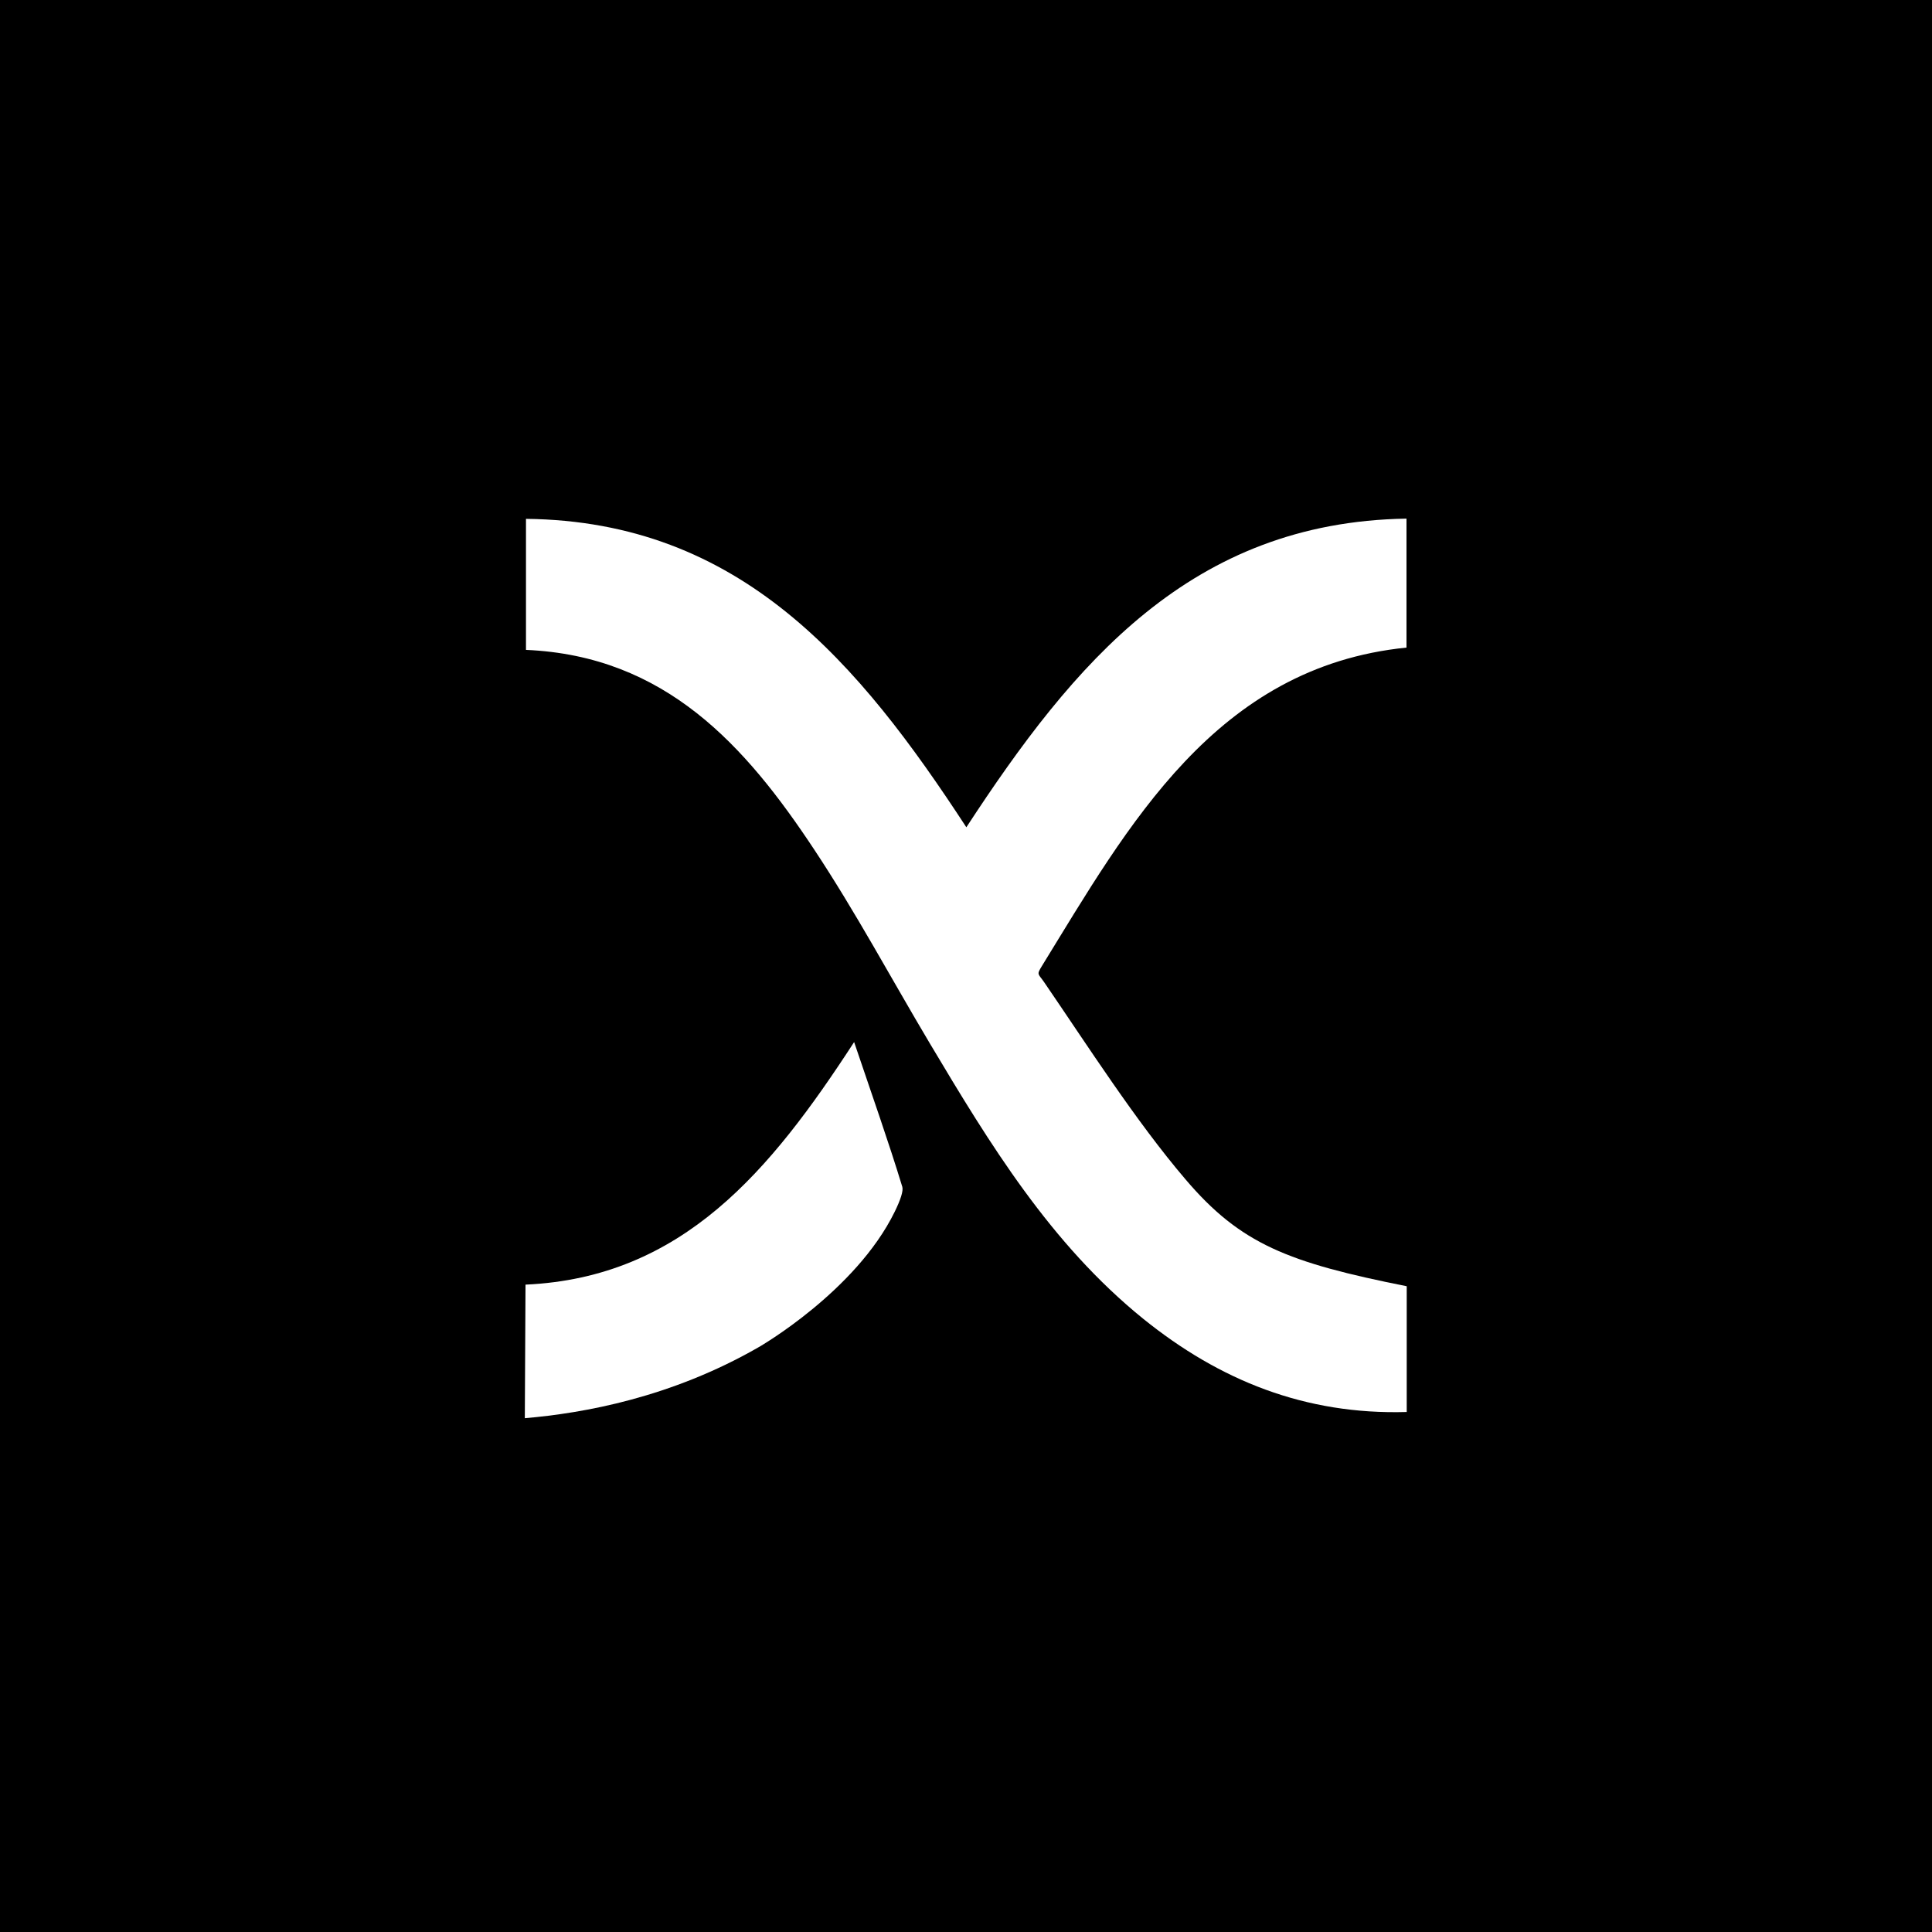 <?xml version="1.0" encoding="utf-8"?>
<!-- Generator: Adobe Illustrator 28.3.0, SVG Export Plug-In . SVG Version: 6.00 Build 0)  -->
<svg version="1.1" id="Layer_1" xmlns="http://www.w3.org/2000/svg" xmlns:xlink="http://www.w3.org/1999/xlink" x="0px" y="0px"
	 viewBox="0 0 841.9 841.9" style="enable-background:new 0 0 841.9 841.9;" xml:space="preserve">
<style type="text/css">
	.st0{fill:#FFFFFF;}
  .st7{fill:#000000;}
</style>
<rect class="st7" y="0" width="842" height="842"/>
<g>
	<g>
		<path class="st0" d="M613,560.5c0,18.5,0,35.7,0,54.8c-44.3,1.3-81.6-13.8-114.8-40.6c-40.4-32.7-66.9-76.2-93-120
			c-16.8-28.2-32.3-57.2-50.4-84.5c-29.9-45.2-64.8-84.4-125.6-87c0-19.1,0-36.8,0-57.1c93.6,1,145.1,62.7,191.9,134.4
			c46.8-71.6,97.9-133,191.8-134.5c0,19.4,0,37.2,0,56.2C529.7,290.6,491.6,359.9,454,421c-2.4,3.9-1.6,3.2,1,7
			c18.9,27.6,39.9,60.5,61.5,85.8C540.6,542.2,561.4,550.2,613,560.5z"/>
		<path class="st0" d="M228.7,618c0.1-19.4,0.2-38.8,0.3-58.2c68.5-3.1,106.8-49.7,143.2-105.7c7.9,23.4,14.9,43.1,21,63.1
			c0.5,1.8-0.8,5.7-3.3,10.8c-17,34.8-59.2,59-59.2,59C292.5,609,254.4,615.8,228.7,618z"/>
	</g>
</g>
</svg>
